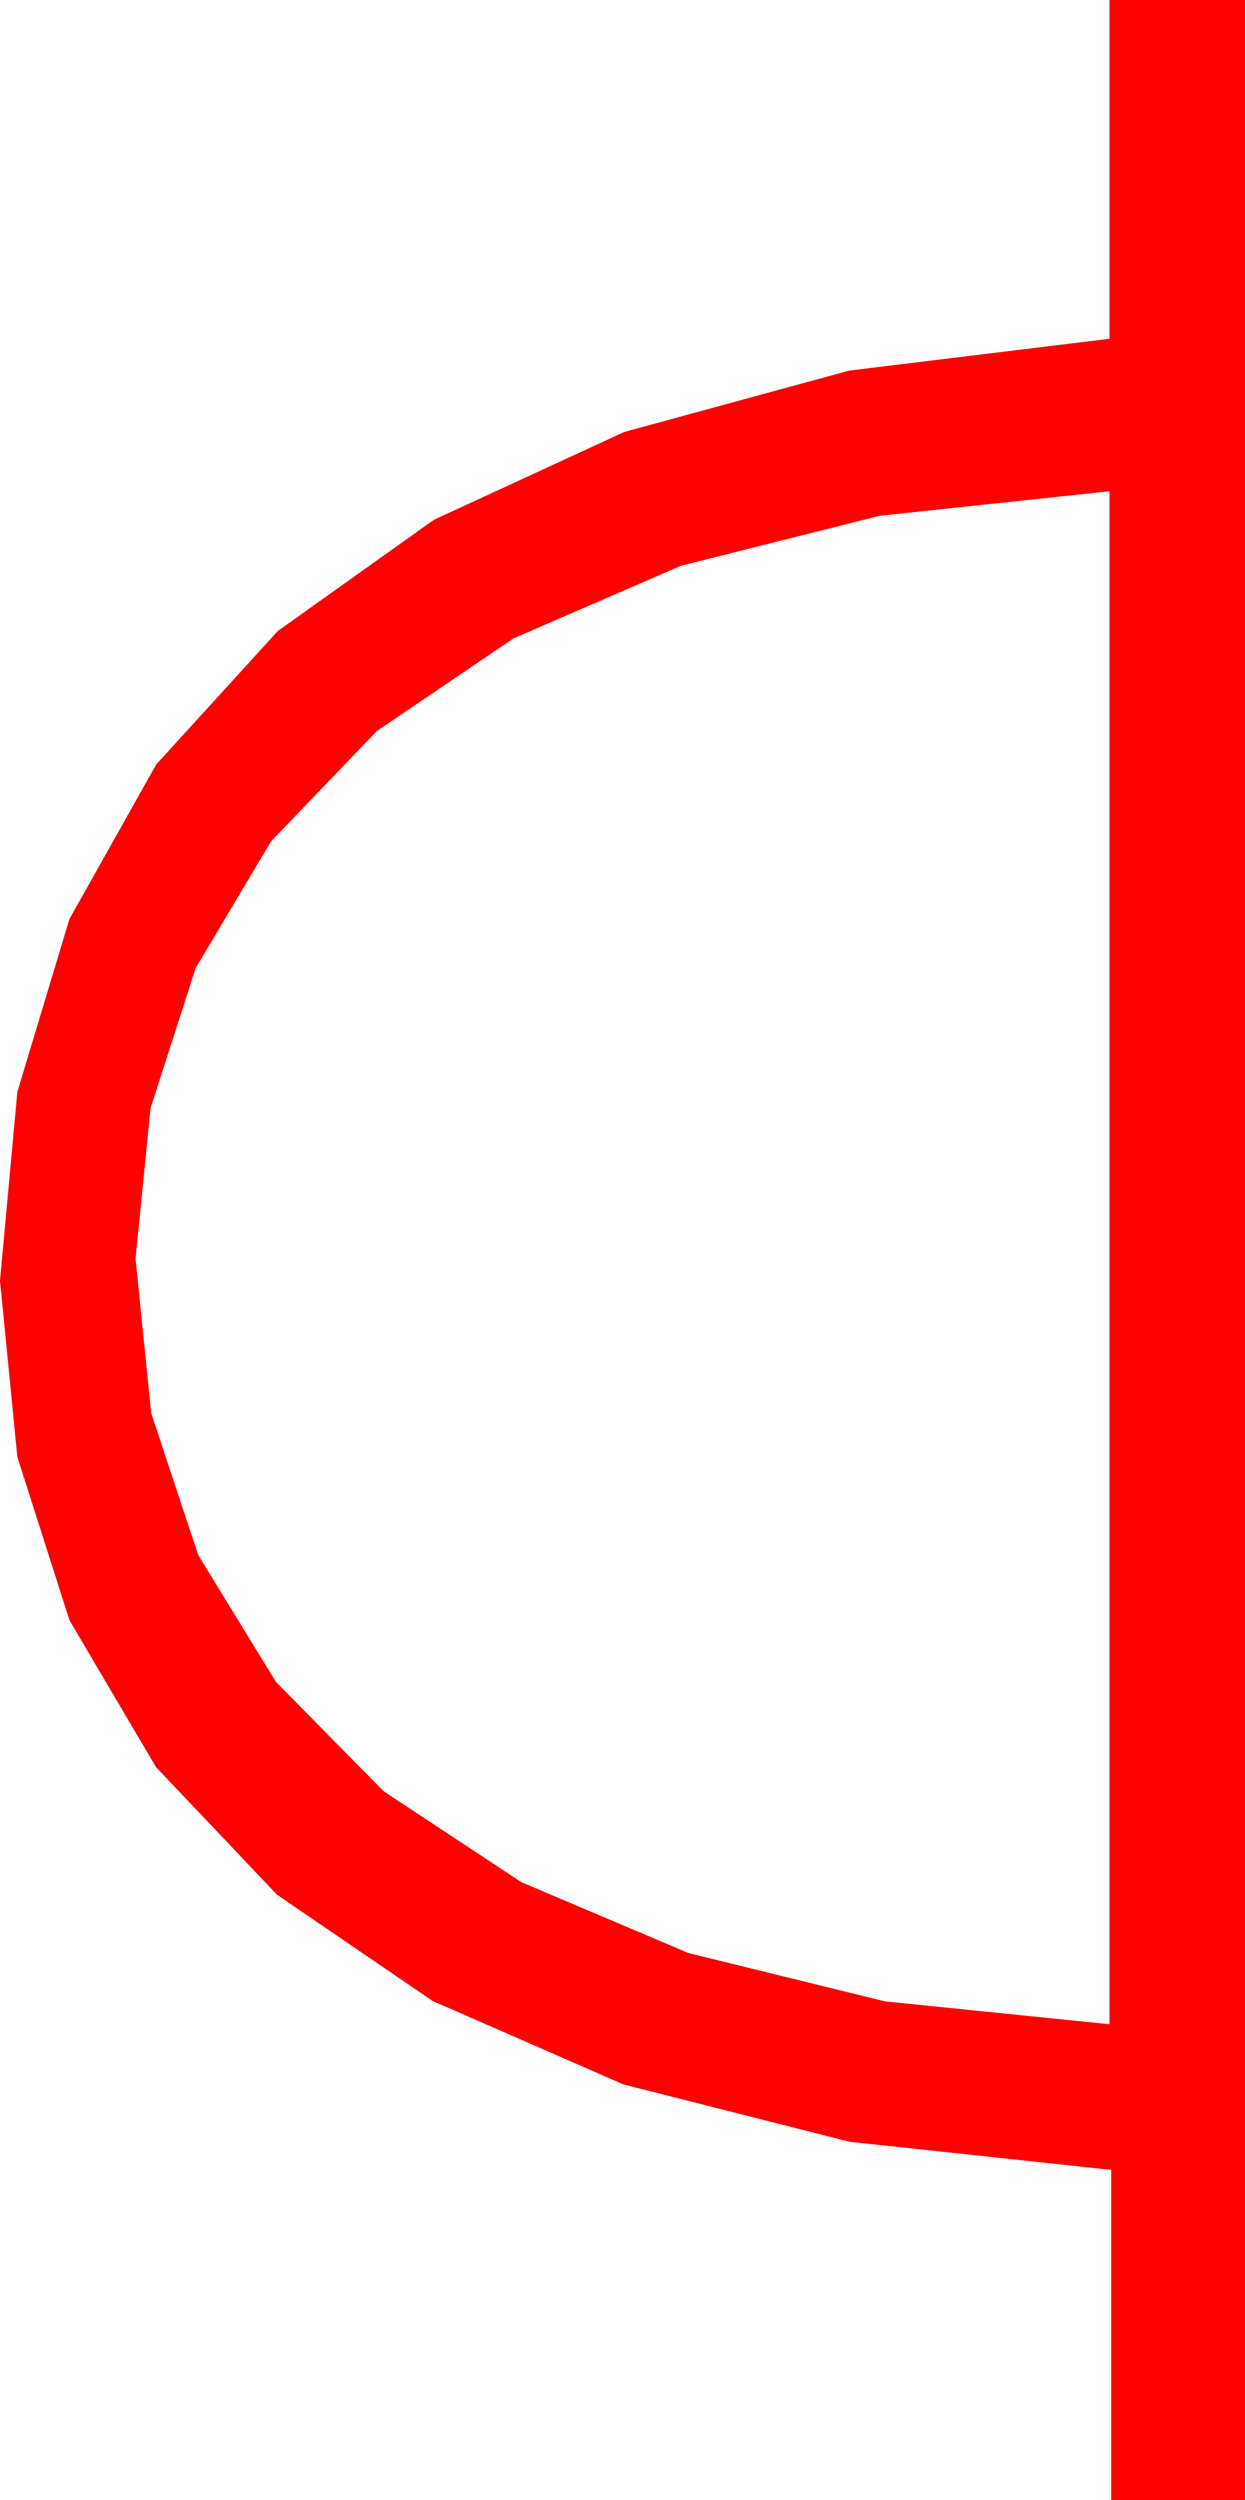 <?xml version="1.0" encoding="utf-8"?>
<!DOCTYPE svg PUBLIC "-//W3C//DTD SVG 1.1//EN" "http://www.w3.org/Graphics/SVG/1.1/DTD/svg11.dtd">
<svg width="21.533" height="43.242" xmlns="http://www.w3.org/2000/svg" xmlns:xlink="http://www.w3.org/1999/xlink" xmlns:xml="http://www.w3.org/XML/1998/namespace" version="1.1">
  <g>
    <g>
      <path style="fill:#FF0000;fill-opacity:1" d="M19.189,8.496L15.212,8.921 11.777,9.785 8.881,11.041 6.519,12.642 4.687,14.553 3.384,16.743 2.604,19.164 2.344,21.768 2.615,24.441 3.428,26.895 4.772,29.088 6.636,30.981 9.016,32.552 11.909,33.779 15.304,34.614 19.189,35.01 19.189,8.496z M19.189,0L21.533,0 21.533,43.242 19.219,43.242 19.219,37.529 14.692,37.042 10.781,36.05 7.482,34.607 4.79,32.769 2.699,30.564 1.201,28.022 0.3,25.199 0,22.148 0.3,18.885 1.201,15.894 2.703,13.22 4.805,10.913 7.504,8.99 10.796,7.471 14.689,6.409 19.189,5.859 19.189,0z" />
    </g>
  </g>
</svg>